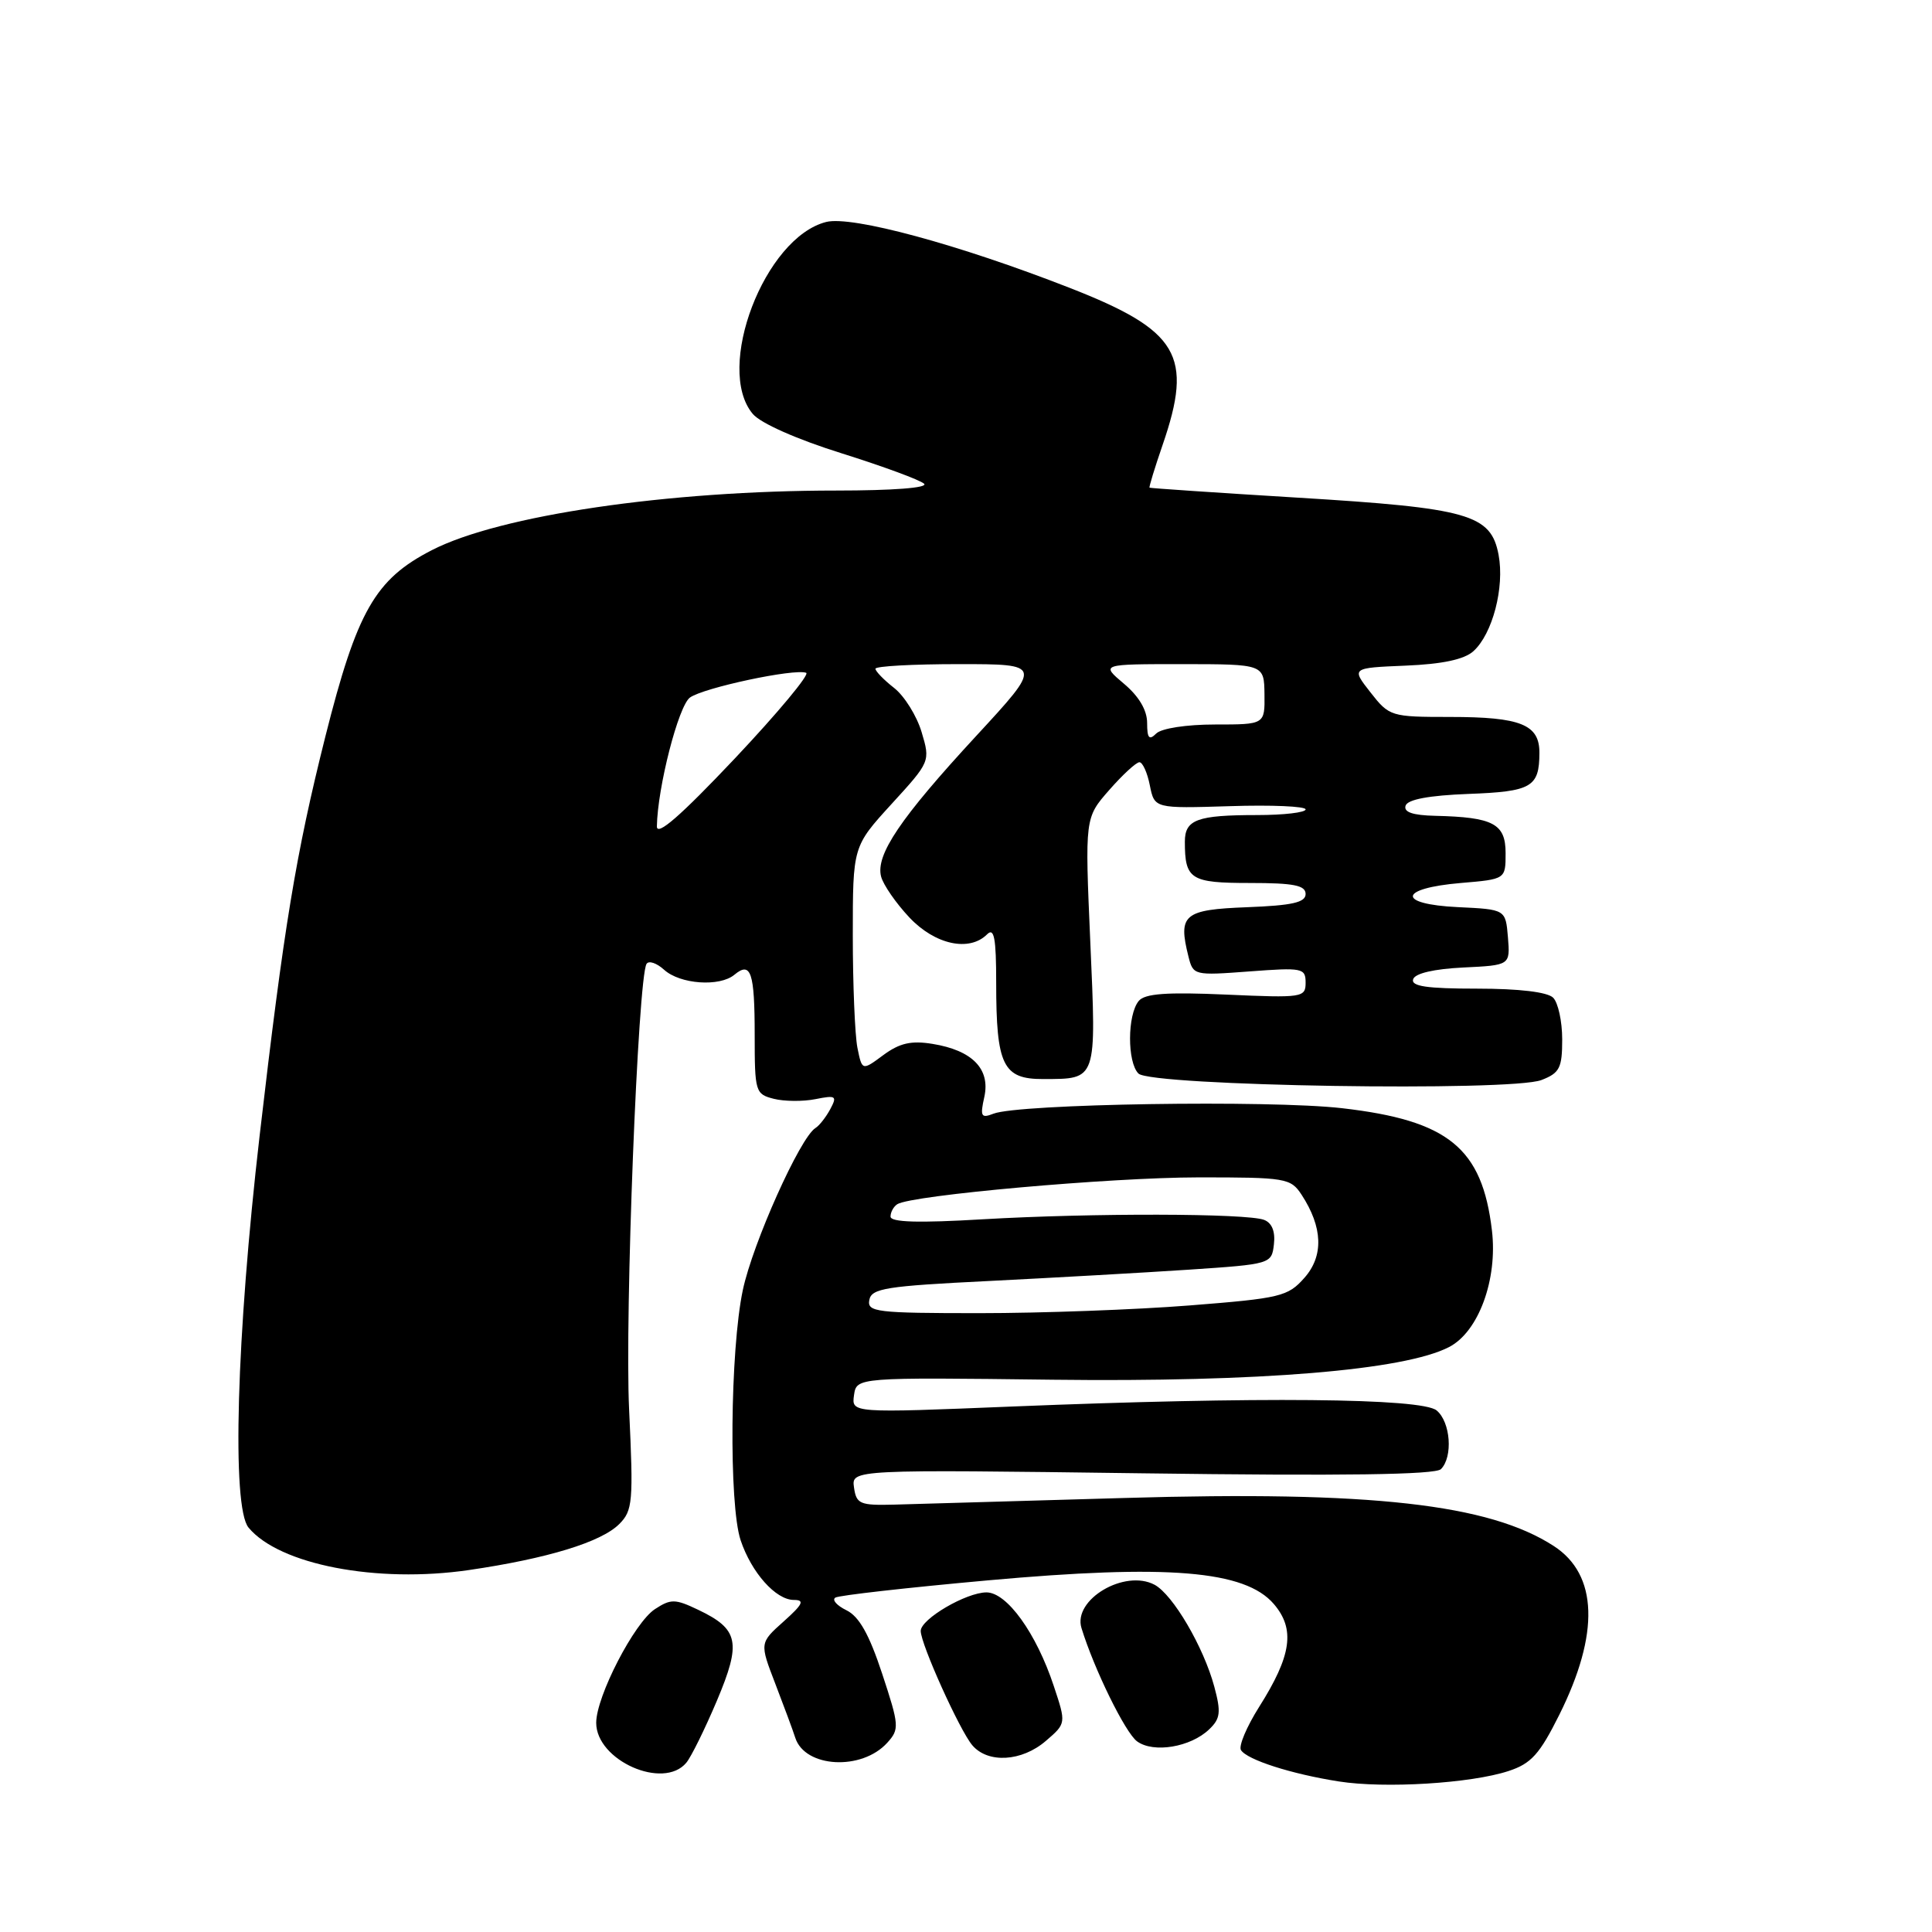 <?xml version="1.0" encoding="UTF-8" standalone="no"?>
<!DOCTYPE svg PUBLIC "-//W3C//DTD SVG 1.1//EN" "http://www.w3.org/Graphics/SVG/1.1/DTD/svg11.dtd" >
<svg xmlns="http://www.w3.org/2000/svg" xmlns:xlink="http://www.w3.org/1999/xlink" version="1.1" viewBox="0 0 256 256">
 <g >
 <path fill="currentColor"
d=" M 199.89 234.67 C 202.89 233.69 204.01 232.44 206.62 227.21 C 211.98 216.45 211.73 208.65 205.89 204.86 C 197.31 199.29 181.66 197.53 149.00 198.49 C 134.97 198.90 121.25 199.29 118.50 199.37 C 113.94 199.49 113.47 199.29 113.16 197.10 C 112.82 194.71 112.82 194.71 151.34 195.22 C 177.99 195.58 190.19 195.41 190.93 194.67 C 192.55 193.05 192.21 188.42 190.36 186.89 C 188.39 185.25 166.66 185.05 134.16 186.37 C 112.83 187.24 112.83 187.24 113.16 184.87 C 113.50 182.50 113.50 182.50 139.50 182.82 C 166.85 183.15 186.07 181.57 192.01 178.49 C 195.91 176.48 198.46 169.55 197.69 163.05 C 196.40 152.11 191.92 148.46 177.81 146.84 C 168.17 145.74 134.96 146.26 131.64 147.57 C 130.00 148.21 129.85 147.94 130.43 145.34 C 131.24 141.64 128.83 139.17 123.56 138.32 C 120.74 137.86 119.21 138.21 117.05 139.80 C 114.23 141.89 114.23 141.89 113.61 138.82 C 113.28 137.13 113.00 130.44 113.00 123.96 C 113.00 112.16 113.00 112.16 118.14 106.53 C 123.26 100.93 123.28 100.89 122.12 97.01 C 121.48 94.86 119.84 92.23 118.48 91.16 C 117.11 90.09 116.00 88.94 116.00 88.61 C 116.00 88.27 120.98 88.00 127.07 88.00 C 138.14 88.00 138.14 88.00 129.32 97.55 C 119.30 108.40 116.00 113.28 116.75 116.15 C 117.04 117.25 118.73 119.69 120.50 121.57 C 123.90 125.18 128.44 126.16 130.80 123.80 C 131.73 122.87 132.00 124.30 132.00 130.23 C 132.00 141.17 132.90 143.00 138.23 142.98 C 145.39 142.96 145.28 143.29 144.47 124.81 C 143.75 108.36 143.75 108.36 146.98 104.68 C 148.75 102.66 150.55 101.00 150.98 101.00 C 151.40 101.00 152.03 102.38 152.36 104.07 C 152.98 107.13 152.98 107.13 162.99 106.82 C 168.50 106.64 173.00 106.84 173.00 107.25 C 173.00 107.66 170.11 108.00 166.58 108.00 C 158.62 108.00 157.00 108.60 157.00 111.53 C 157.00 116.53 157.75 117.00 165.61 117.00 C 171.42 117.00 173.00 117.31 173.00 118.46 C 173.00 119.58 171.24 119.98 165.26 120.21 C 156.86 120.53 156.08 121.18 157.47 126.72 C 158.10 129.25 158.20 129.27 165.55 128.72 C 172.58 128.19 173.00 128.27 173.00 130.21 C 173.00 132.18 172.58 132.24 162.49 131.79 C 154.59 131.44 151.70 131.65 150.89 132.63 C 149.37 134.46 149.35 140.75 150.85 142.25 C 152.51 143.91 200.20 144.67 204.25 143.11 C 206.66 142.18 207.00 141.52 207.00 137.72 C 207.00 135.35 206.46 132.86 205.80 132.20 C 205.05 131.45 201.29 131.00 195.72 131.00 C 189.06 131.00 186.94 130.69 187.25 129.75 C 187.50 128.97 190.02 128.39 193.89 128.20 C 200.11 127.90 200.11 127.90 199.81 124.20 C 199.50 120.50 199.50 120.50 193.18 120.20 C 185.03 119.81 185.29 117.70 193.58 117.00 C 199.50 116.50 199.50 116.50 199.50 113.05 C 199.50 109.14 197.87 108.28 190.17 108.10 C 187.18 108.03 185.96 107.61 186.25 106.75 C 186.52 105.93 189.35 105.40 194.55 105.20 C 202.94 104.89 203.96 104.30 203.98 99.79 C 204.01 96.00 201.52 95.00 192.14 95.00 C 184.31 95.00 184.09 94.93 181.60 91.75 C 179.05 88.50 179.05 88.50 186.25 88.20 C 191.13 88.00 194.02 87.38 195.23 86.29 C 197.77 84.00 199.38 77.83 198.57 73.52 C 197.56 68.15 194.63 67.32 171.92 65.94 C 161.24 65.29 152.42 64.69 152.32 64.62 C 152.23 64.54 153.00 62.01 154.04 58.99 C 158.15 47.08 156.21 43.80 141.73 38.14 C 127.02 32.39 112.88 28.56 109.48 29.41 C 101.31 31.47 94.67 48.83 99.75 54.85 C 100.78 56.08 105.59 58.21 111.50 60.06 C 117.00 61.79 121.93 63.60 122.45 64.10 C 123.02 64.64 118.31 65.00 110.81 65.00 C 88.53 65.00 66.22 68.28 57.24 72.89 C 49.70 76.75 47.30 80.97 43.11 97.60 C 39.20 113.18 37.62 122.74 34.40 150.50 C 31.33 177.03 30.68 199.69 32.93 202.41 C 37.00 207.33 49.94 209.82 62.13 208.04 C 72.52 206.52 79.66 204.34 82.05 201.95 C 83.84 200.16 83.94 199.01 83.36 186.76 C 82.77 174.32 84.53 129.57 85.67 127.72 C 85.96 127.25 87.01 127.60 88.00 128.50 C 90.12 130.42 95.35 130.79 97.31 129.16 C 99.50 127.34 100.00 128.82 100.00 137.15 C 100.00 144.68 100.09 144.98 102.54 145.60 C 103.93 145.95 106.42 145.97 108.06 145.64 C 110.77 145.10 110.95 145.22 110.02 146.96 C 109.45 148.02 108.57 149.15 108.05 149.47 C 106.02 150.73 99.75 164.71 98.43 170.93 C 96.74 178.88 96.56 199.40 98.14 204.10 C 99.58 208.39 102.80 212.00 105.19 212.00 C 106.66 212.00 106.39 212.57 103.84 214.85 C 100.65 217.70 100.65 217.70 102.73 223.10 C 103.87 226.07 105.07 229.29 105.38 230.27 C 106.67 234.25 114.19 234.66 117.57 230.92 C 119.19 229.13 119.16 228.65 116.89 221.77 C 115.17 216.56 113.84 214.19 112.16 213.37 C 110.88 212.74 110.21 211.99 110.69 211.69 C 111.17 211.39 120.24 210.37 130.86 209.41 C 154.75 207.25 164.96 208.09 168.78 212.53 C 171.65 215.87 171.15 219.37 166.82 226.21 C 165.18 228.81 164.11 231.36 164.43 231.89 C 165.23 233.18 171.13 235.07 177.40 236.05 C 183.49 237.01 194.90 236.31 199.89 234.67 Z  M 90.94 233.57 C 91.59 232.79 93.41 229.09 94.99 225.36 C 98.26 217.61 97.90 215.87 92.50 213.30 C 89.46 211.85 88.89 211.84 86.78 213.22 C 84.05 215.01 79.00 224.79 79.00 228.28 C 79.00 233.27 87.91 237.22 90.94 233.57 Z  M 138.58 230.68 C 141.28 228.36 141.28 228.36 139.63 223.40 C 137.31 216.39 133.42 211.00 130.71 211.00 C 128.02 211.01 122.00 214.53 122.00 216.11 C 122.00 217.84 127.15 229.26 128.83 231.25 C 130.90 233.69 135.39 233.43 138.58 230.68 Z  M 160.23 229.14 C 161.71 227.73 161.81 226.87 160.90 223.49 C 159.48 218.22 155.42 211.30 152.99 209.99 C 149.03 207.88 142.14 211.95 143.30 215.72 C 144.97 221.16 149.11 229.61 150.67 230.74 C 152.84 232.33 157.77 231.51 160.23 229.14 Z  M 115.19 172.25 C 115.48 170.71 117.41 170.41 131.01 169.74 C 139.53 169.31 151.45 168.64 157.50 168.24 C 168.41 167.51 168.50 167.48 168.80 164.88 C 169.00 163.18 168.54 162.04 167.50 161.64 C 165.21 160.76 144.69 160.72 130.25 161.56 C 121.68 162.07 118.00 161.96 118.00 161.20 C 118.00 160.61 118.41 159.87 118.90 159.56 C 120.84 158.36 147.13 156.02 158.73 156.01 C 170.39 156.00 171.02 156.11 172.46 158.30 C 175.28 162.61 175.42 166.41 172.84 169.32 C 170.65 171.80 169.68 172.03 157.60 172.98 C 150.51 173.54 137.99 174.00 129.78 174.00 C 116.10 174.00 114.88 173.85 115.19 172.25 Z  M 87.04 109.49 C 87.13 104.31 89.90 93.54 91.42 92.43 C 93.21 91.13 105.25 88.56 106.82 89.15 C 107.33 89.34 103.08 94.44 97.38 100.49 C 90.16 108.13 87.01 110.87 87.04 109.49 Z  M 152.00 95.79 C 152.00 94.10 150.91 92.26 148.92 90.59 C 145.85 88.00 145.85 88.00 156.67 88.00 C 167.50 88.01 167.50 88.01 167.55 92.00 C 167.60 96.00 167.60 96.00 161.00 96.00 C 157.20 96.00 153.89 96.51 153.20 97.20 C 152.27 98.13 152.00 97.82 152.00 95.79 Z "/>
</g>
</svg>